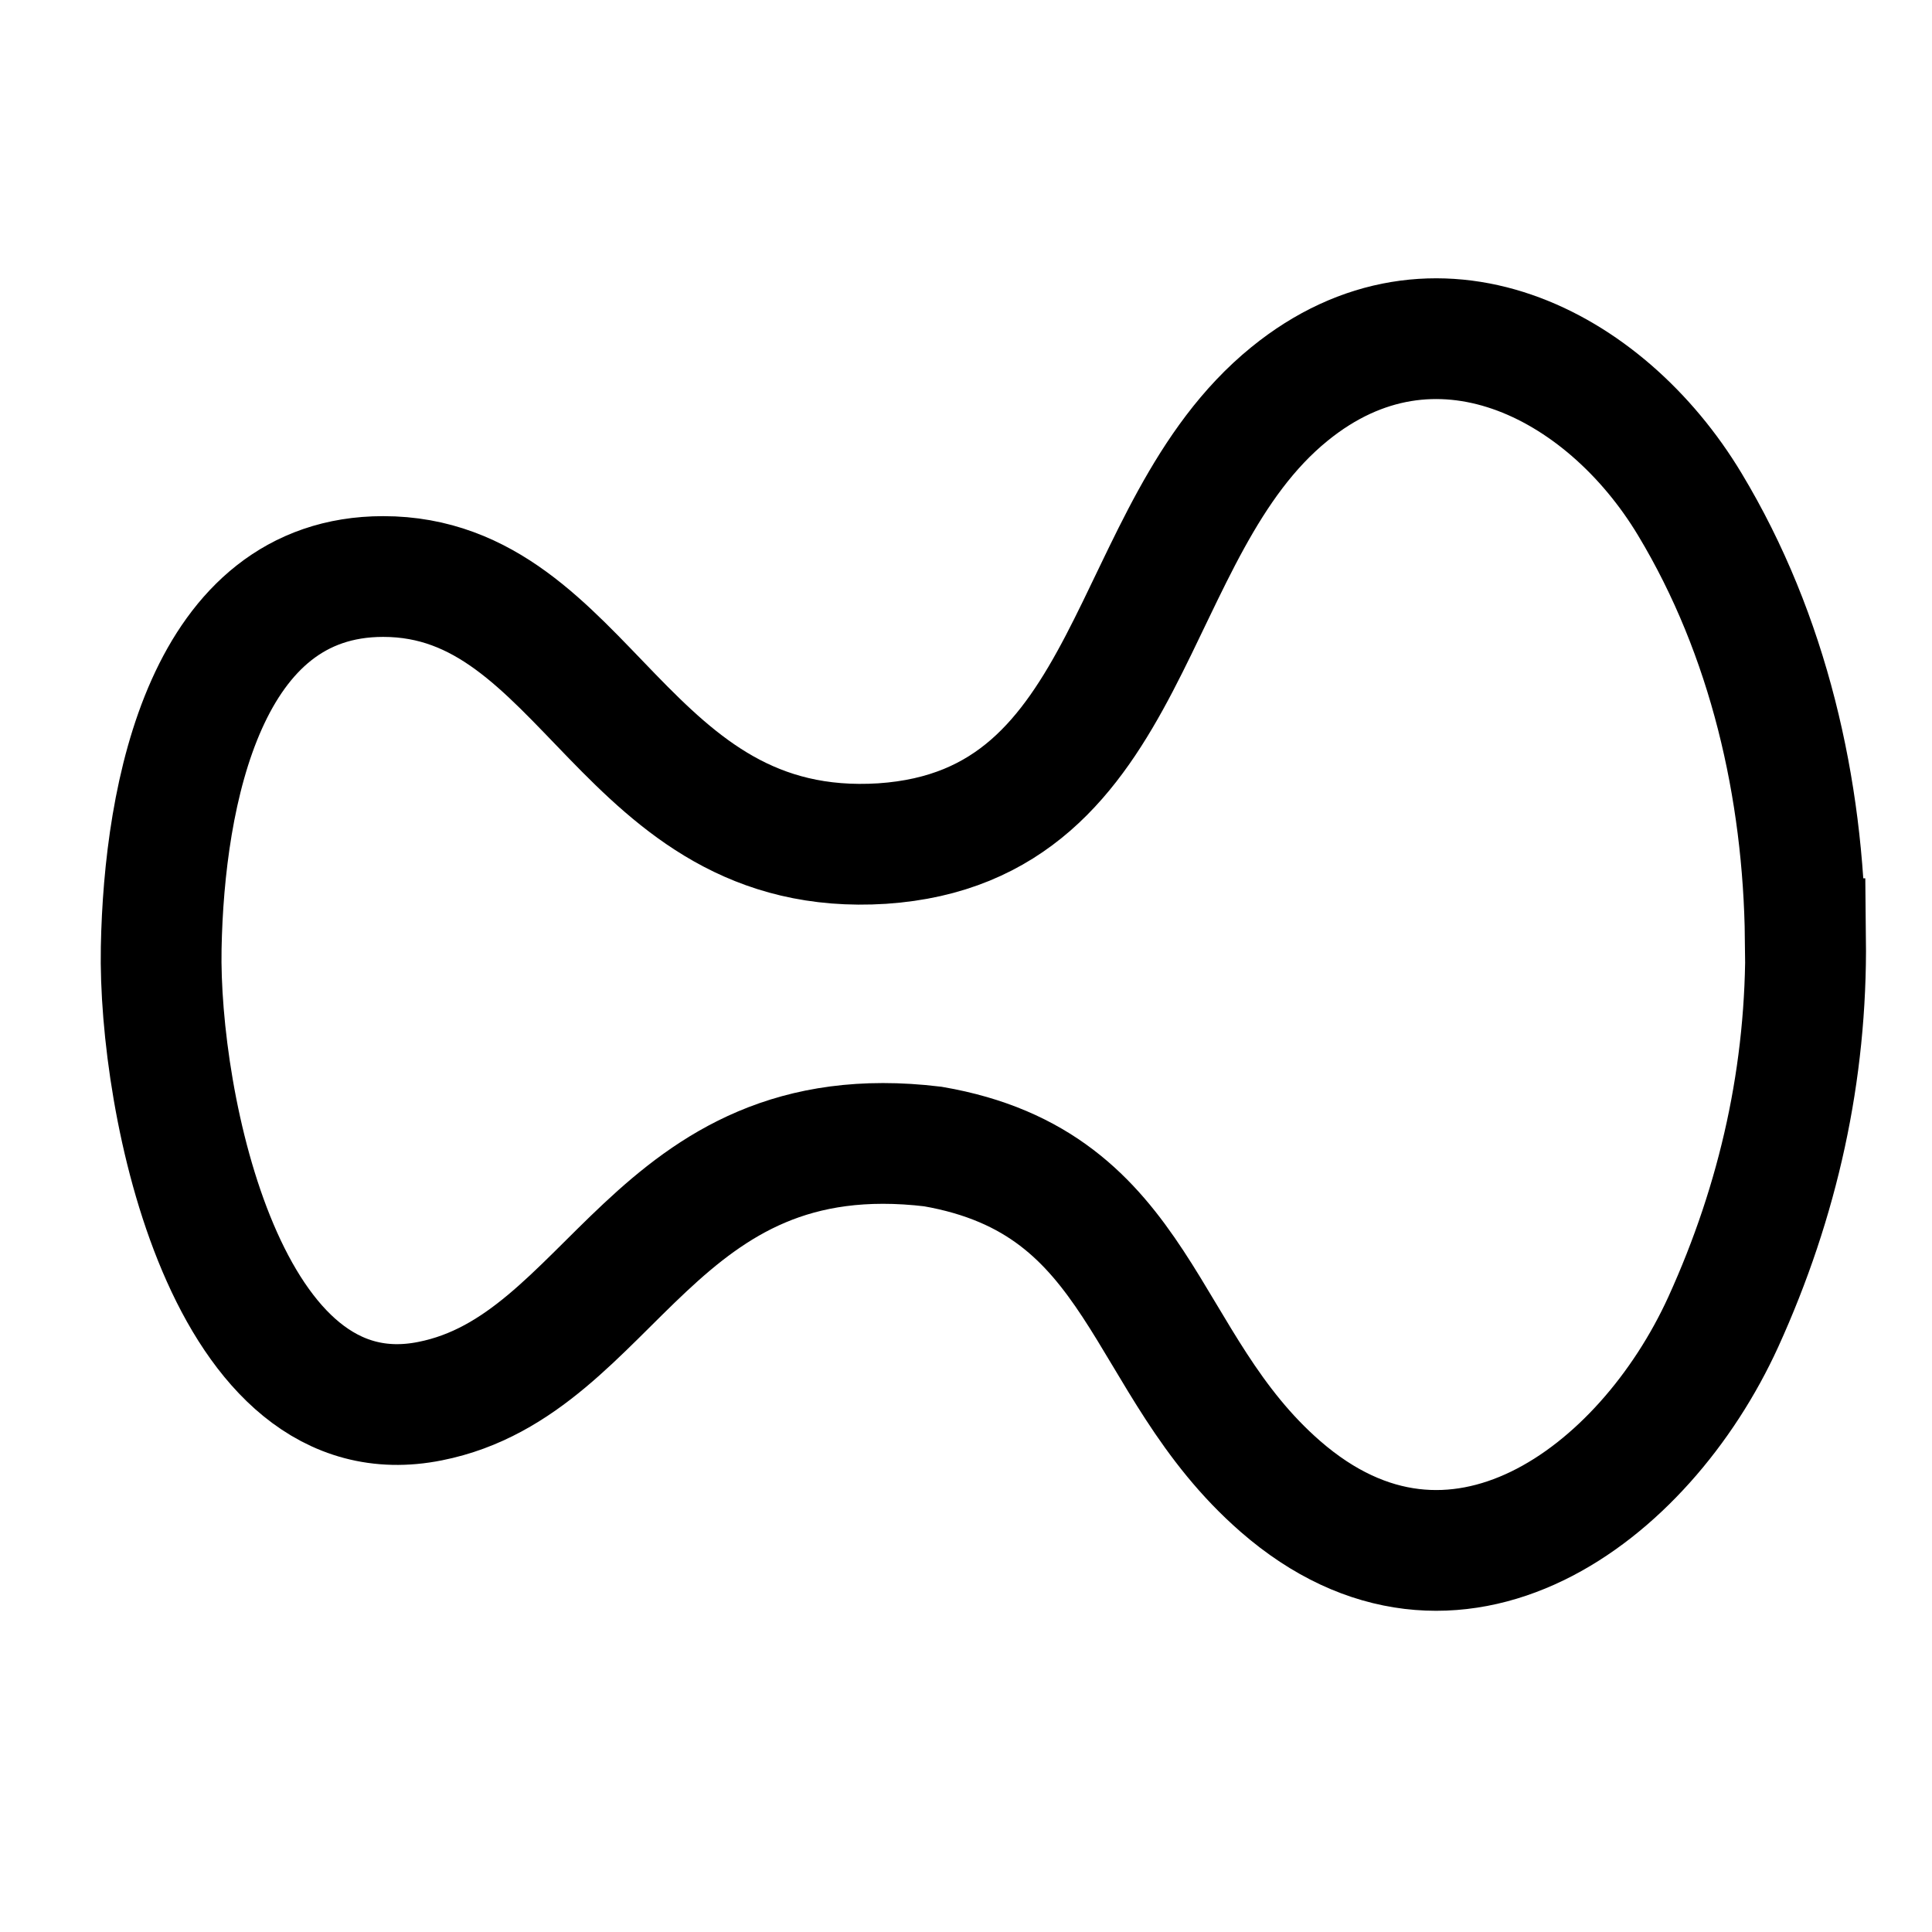<svg width="32" height="32" viewBox="0 0 32 32" fill="none" xmlns="http://www.w3.org/2000/svg">
<path d="M29.906 15.548C29.93 17.761 29.462 19.875 28.543 21.895C27.23 24.772 24.083 27.124 21.209 24.621C18.865 22.58 18.962 19.596 15.45 18.99C10.804 18.432 10.161 22.604 7.125 23.207C3.742 23.887 2.62 18.257 2.67 15.7C2.719 13.143 3.407 9.549 6.347 9.549C9.73 9.549 10.32 14.247 14.614 13.972C18.867 13.685 18.58 8.782 21.358 6.525C23.756 4.574 26.576 6.004 27.988 8.352C29.297 10.524 29.872 13.073 29.901 15.548H29.906Z" stroke="currentColor" stroke-width="2"/>
</svg>
